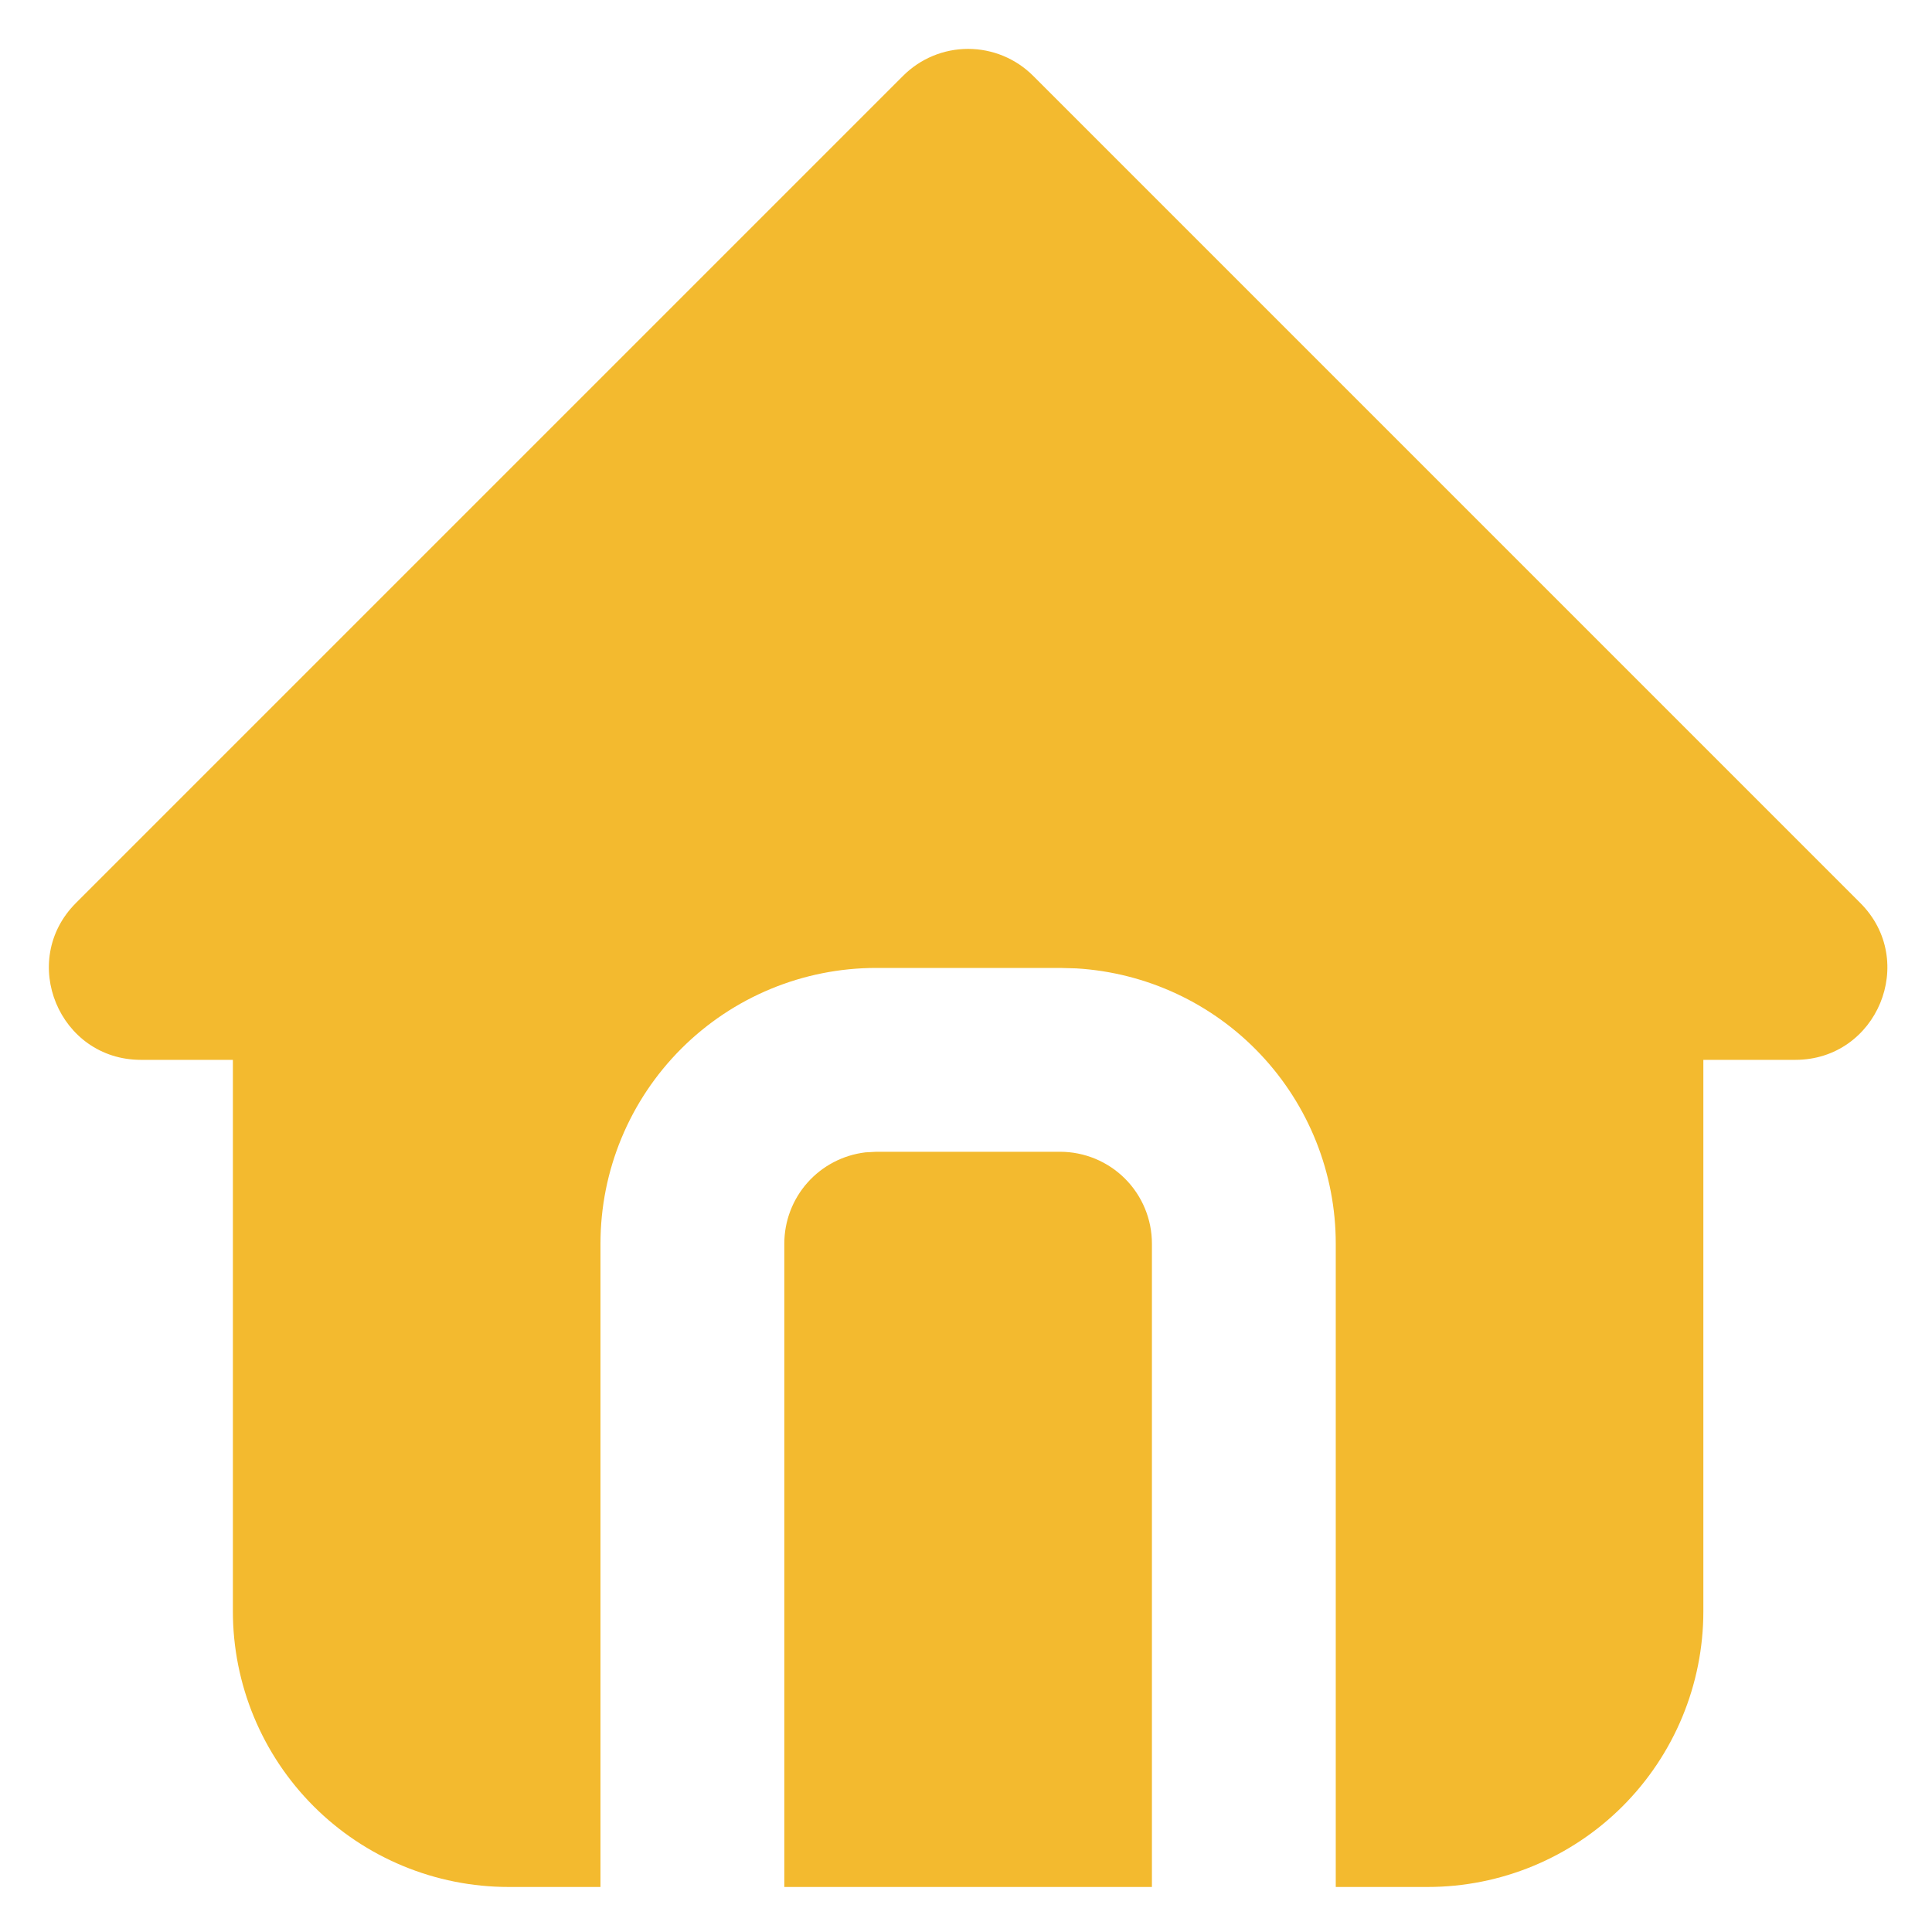 <svg width="26" height="26" viewBox="0 0 26 26" fill="none" xmlns="http://www.w3.org/2000/svg">
<path d="M13.903 1.02L25.035 12.152C25.814 12.931 25.262 14.263 24.16 14.263H22.923V21.684C22.923 22.668 22.532 23.612 21.836 24.308C21.141 25.003 20.197 25.394 19.213 25.394H17.976V16.736C17.976 15.79 17.614 14.879 16.965 14.191C16.316 13.502 15.428 13.088 14.483 13.032L14.265 13.026H11.792C10.807 13.026 9.864 13.417 9.168 14.113C8.472 14.809 8.081 15.752 8.081 16.736V25.394H6.844C5.86 25.394 4.916 25.003 4.221 24.308C3.525 23.612 3.134 22.668 3.134 21.684V14.263H1.897C0.796 14.263 0.243 12.931 1.022 12.152L12.154 1.02C12.386 0.788 12.7 0.658 13.028 0.658C13.356 0.658 13.671 0.788 13.903 1.02ZM14.265 15.5C14.593 15.5 14.908 15.63 15.14 15.862C15.372 16.094 15.502 16.409 15.502 16.736V25.394H10.555V16.736C10.555 16.434 10.666 16.141 10.867 15.915C11.069 15.688 11.346 15.544 11.647 15.508L11.792 15.5H14.265Z" fill="#F3BA2F"/>
</svg>
